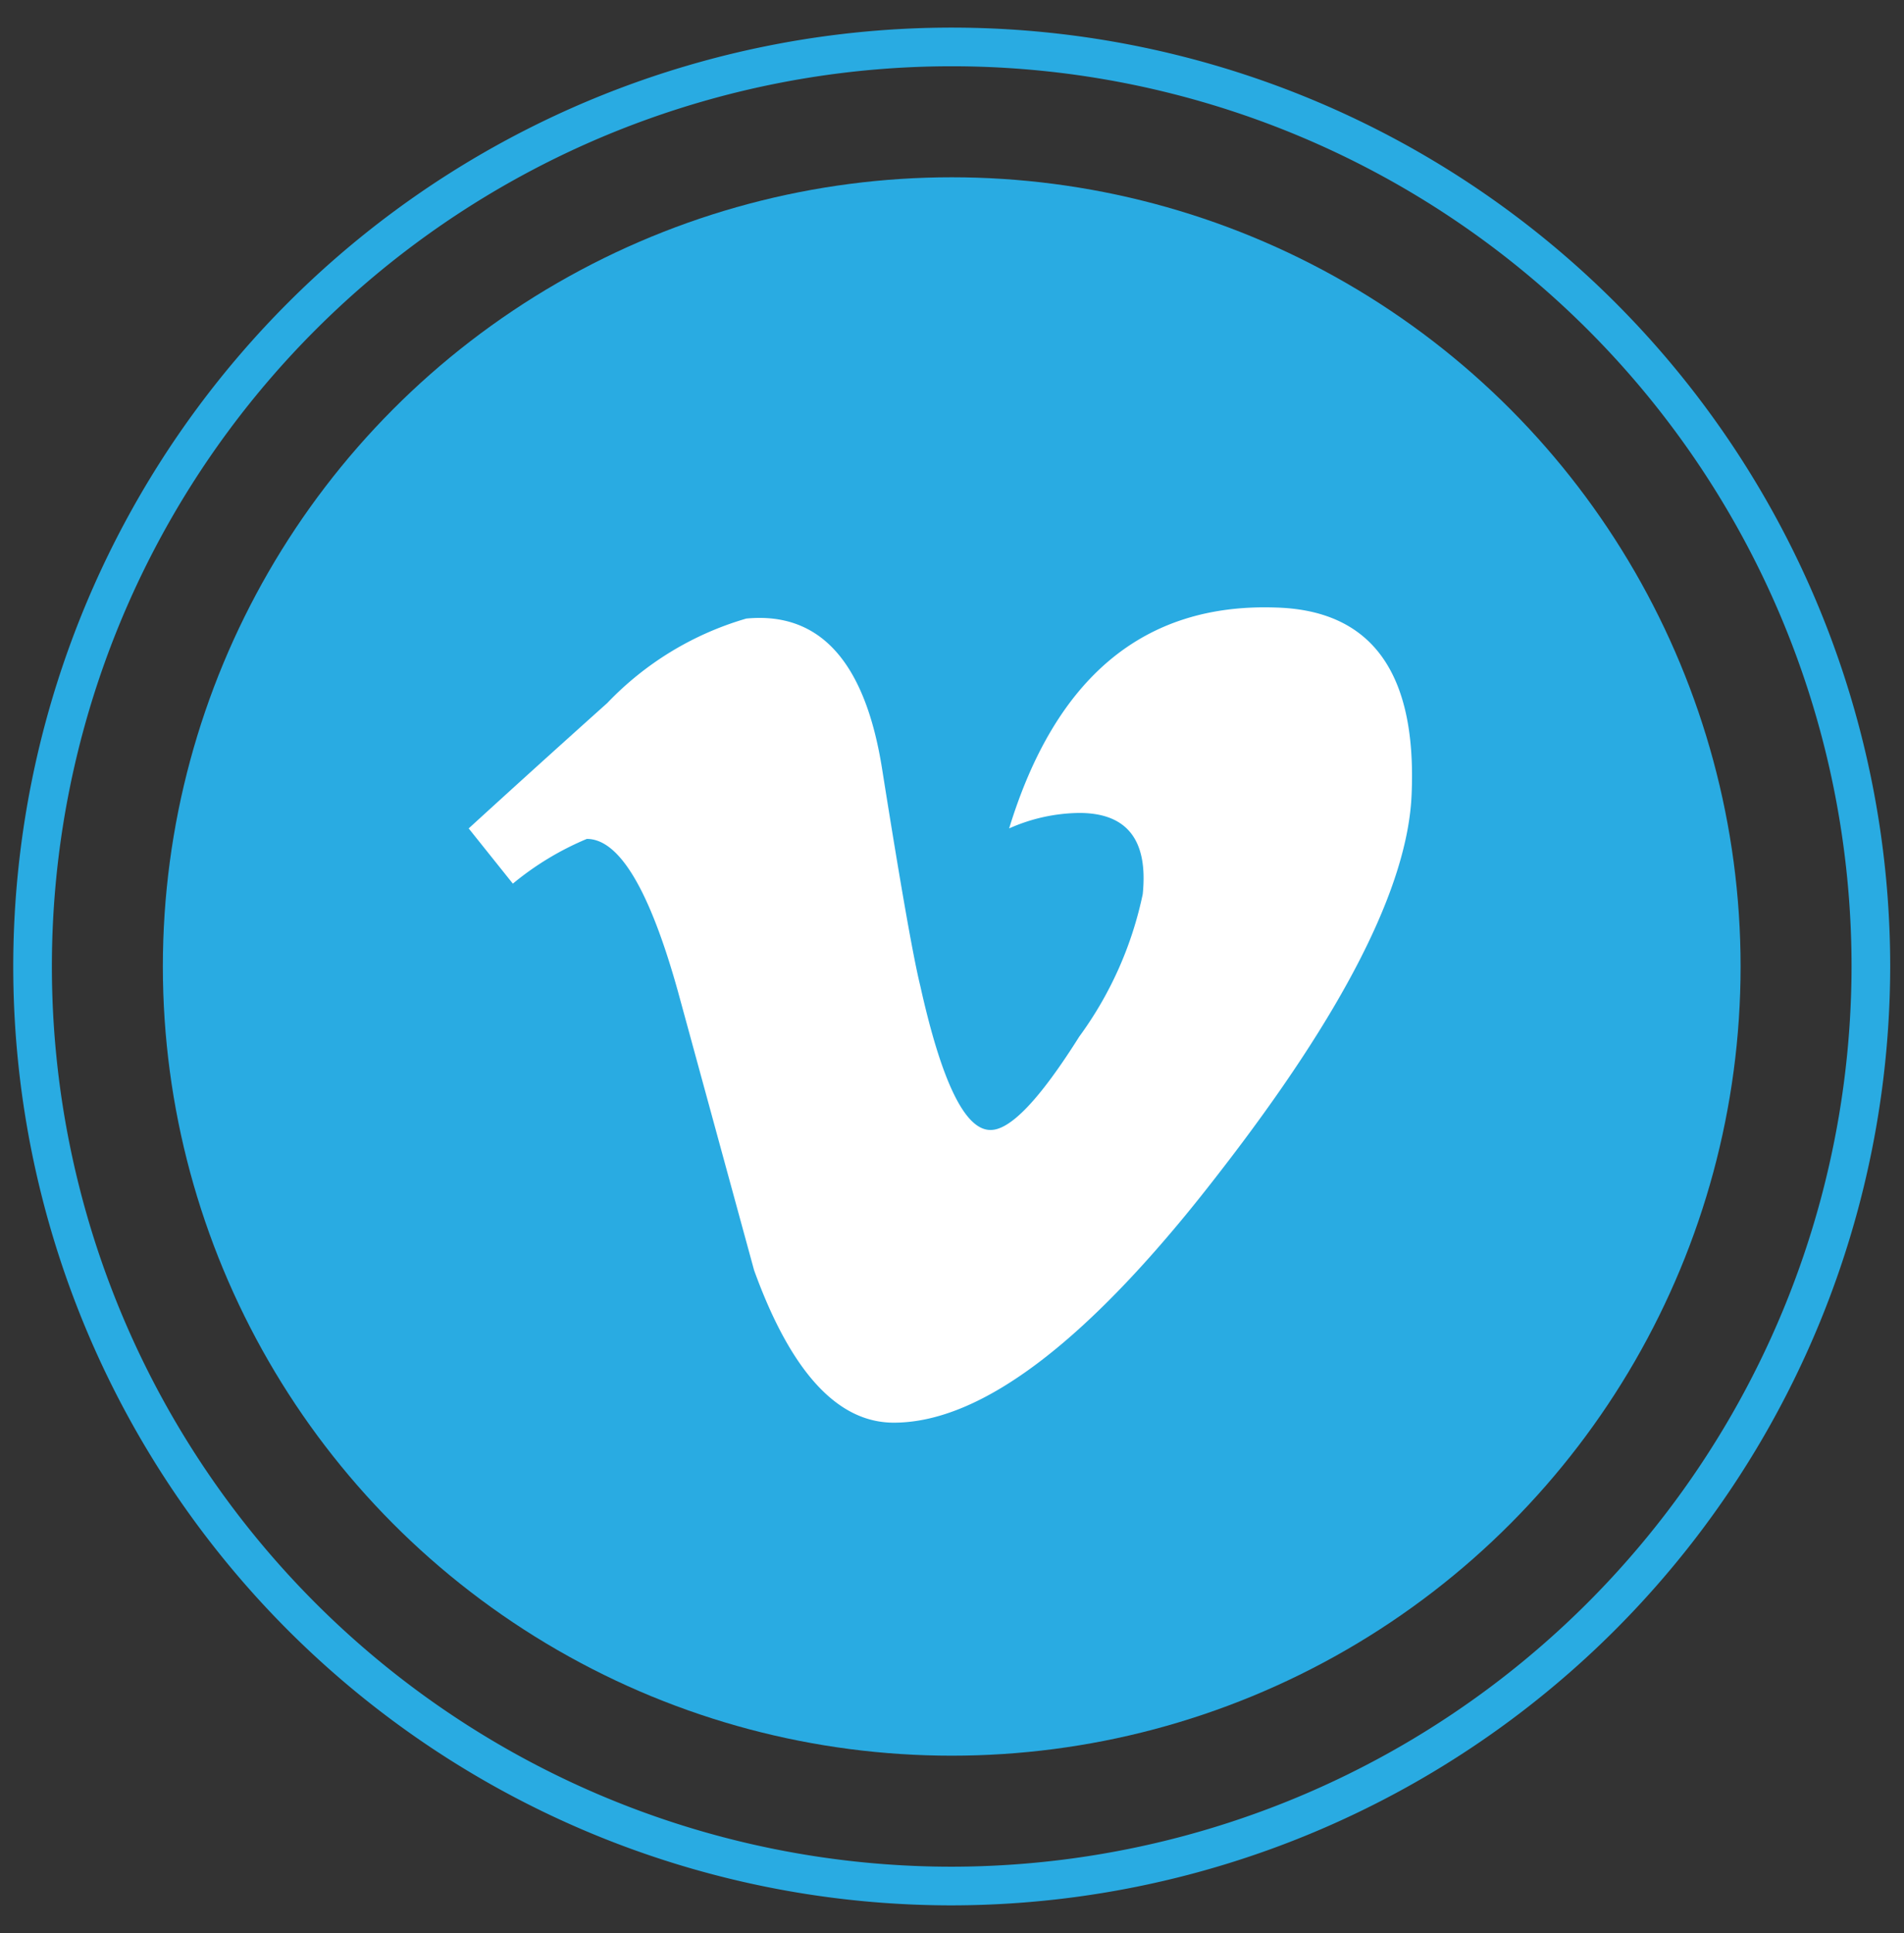<svg id="SVGS" xmlns="http://www.w3.org/2000/svg" viewBox="0 0 34.49 35"><rect x="0" y="0" width="34.49" height="35" fill="#333333" stroke="none"/><defs><style>.cls-1{fill:none;stroke:#29abe2;stroke-miterlimit:10;stroke-width:0.7px;}.cls-2{fill:#29abe2;}.cls-3{fill:#fff;}</style></defs><title>MARYOOTORY-MOVIL-SVG</title><path class="cls-1" d="M17.24,34.15A16.65,16.65,0,1,1,33.89,17.5,16.67,16.67,0,0,1,17.24,34.15Z"/><circle class="cls-2" cx="17.24" cy="17.5" r="14.29"/><path class="cls-3" d="M23.09,11q-3.55-.11-4.81,4a3.2,3.2,0,0,1,1.27-.28q1.3,0,1.15,1.47a6.67,6.67,0,0,1-1.15,2.58q-1.07,1.7-1.61,1.69-.69,0-1.27-2.61-.19-.77-.69-3.92-.46-2.92-2.46-2.73A5.66,5.66,0,0,0,11,12.73Q9.76,13.84,8.49,15l.8,1a5.31,5.31,0,0,1,1.34-.81q.88,0,1.65,2.76L13.66,23q1,2.76,2.53,2.76,2.41,0,5.9-4.53,3.37-4.34,3.48-6.83Q25.72,11.06,23.09,11Z"/></svg>